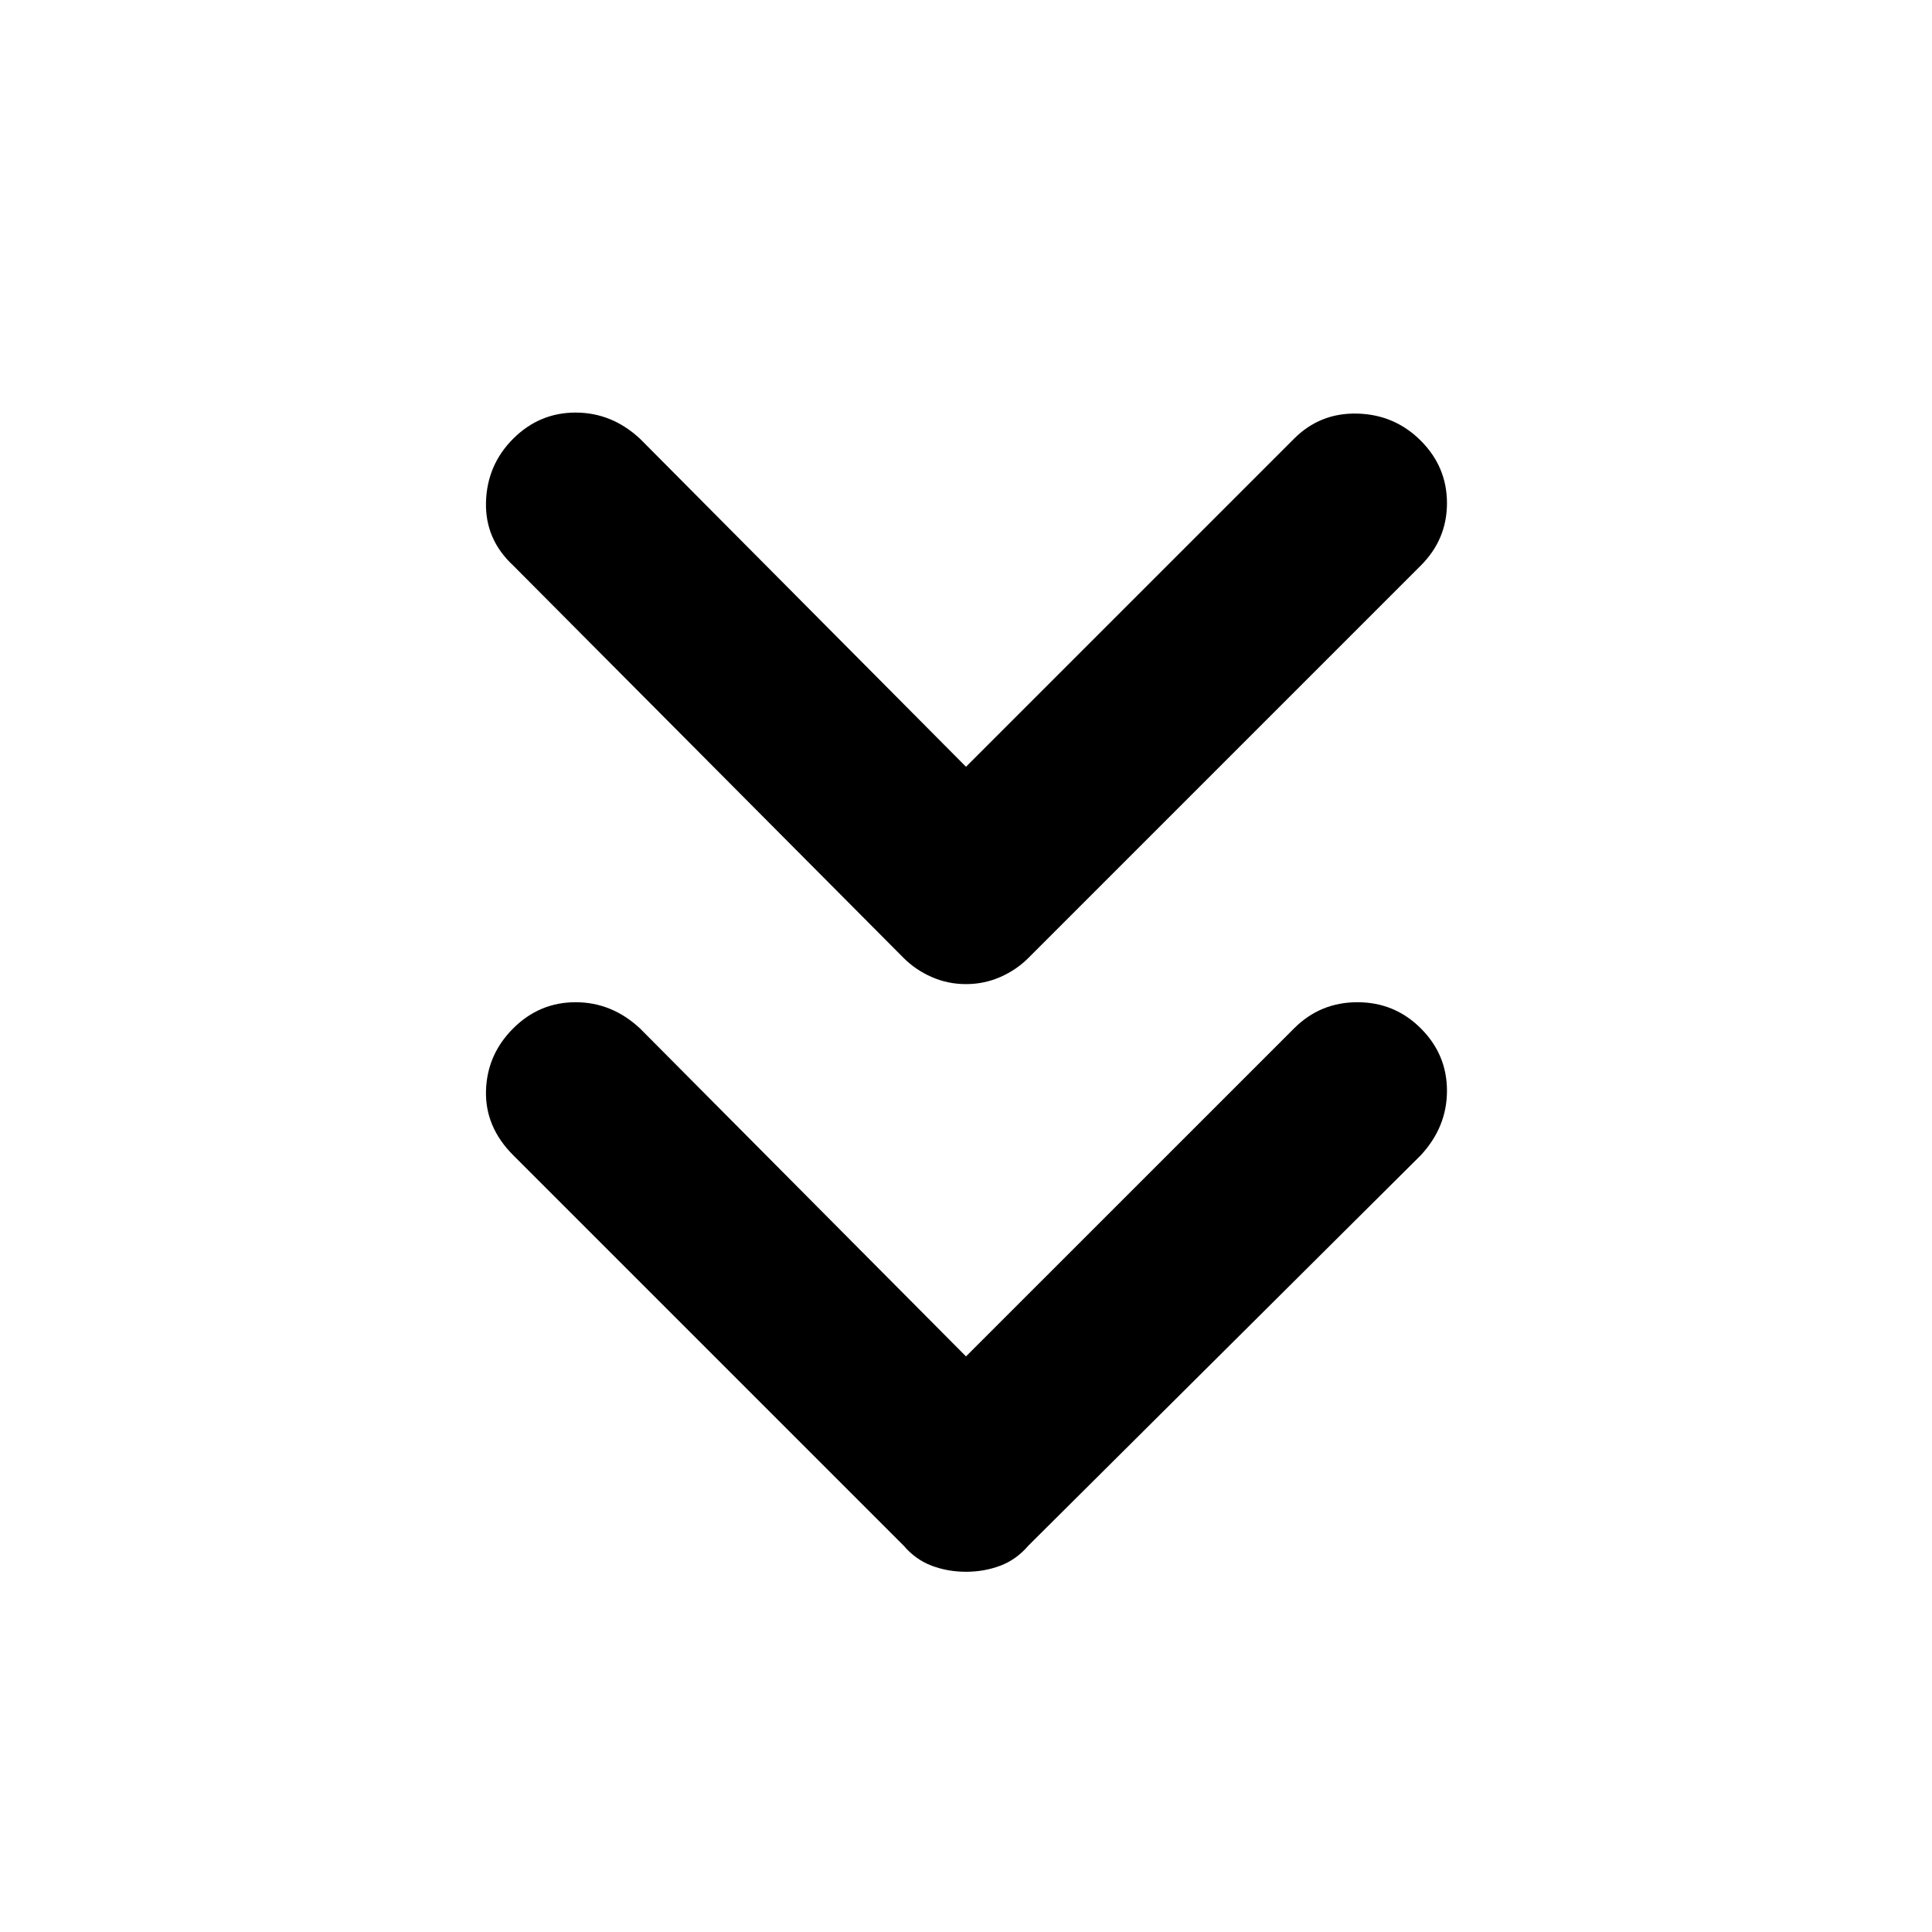 <svg xmlns="http://www.w3.org/2000/svg" height="40" width="40"><path d="M20 20.375q-.375 0-.708-.146-.334-.146-.584-.396l-8.083-8.125q-.583-.541-.563-1.312.021-.771.563-1.313.542-.541 1.292-.541t1.333.541L20 15.875l6.792-6.792q.541-.541 1.312-.52.771.02 1.313.562.541.542.541 1.292t-.541 1.291l-8.125 8.125q-.25.25-.584.396-.333.146-.708.146Zm0 12.167q-.375 0-.708-.125-.334-.125-.584-.417l-8.083-8.083q-.583-.584-.563-1.334.021-.75.563-1.291.542-.542 1.292-.542t1.333.542L20 28.083l6.792-6.791q.541-.542 1.312-.542t1.313.542q.541.541.541 1.291 0 .75-.541 1.334L21.292 32q-.25.292-.584.417-.333.125-.708.125Z"/></svg>